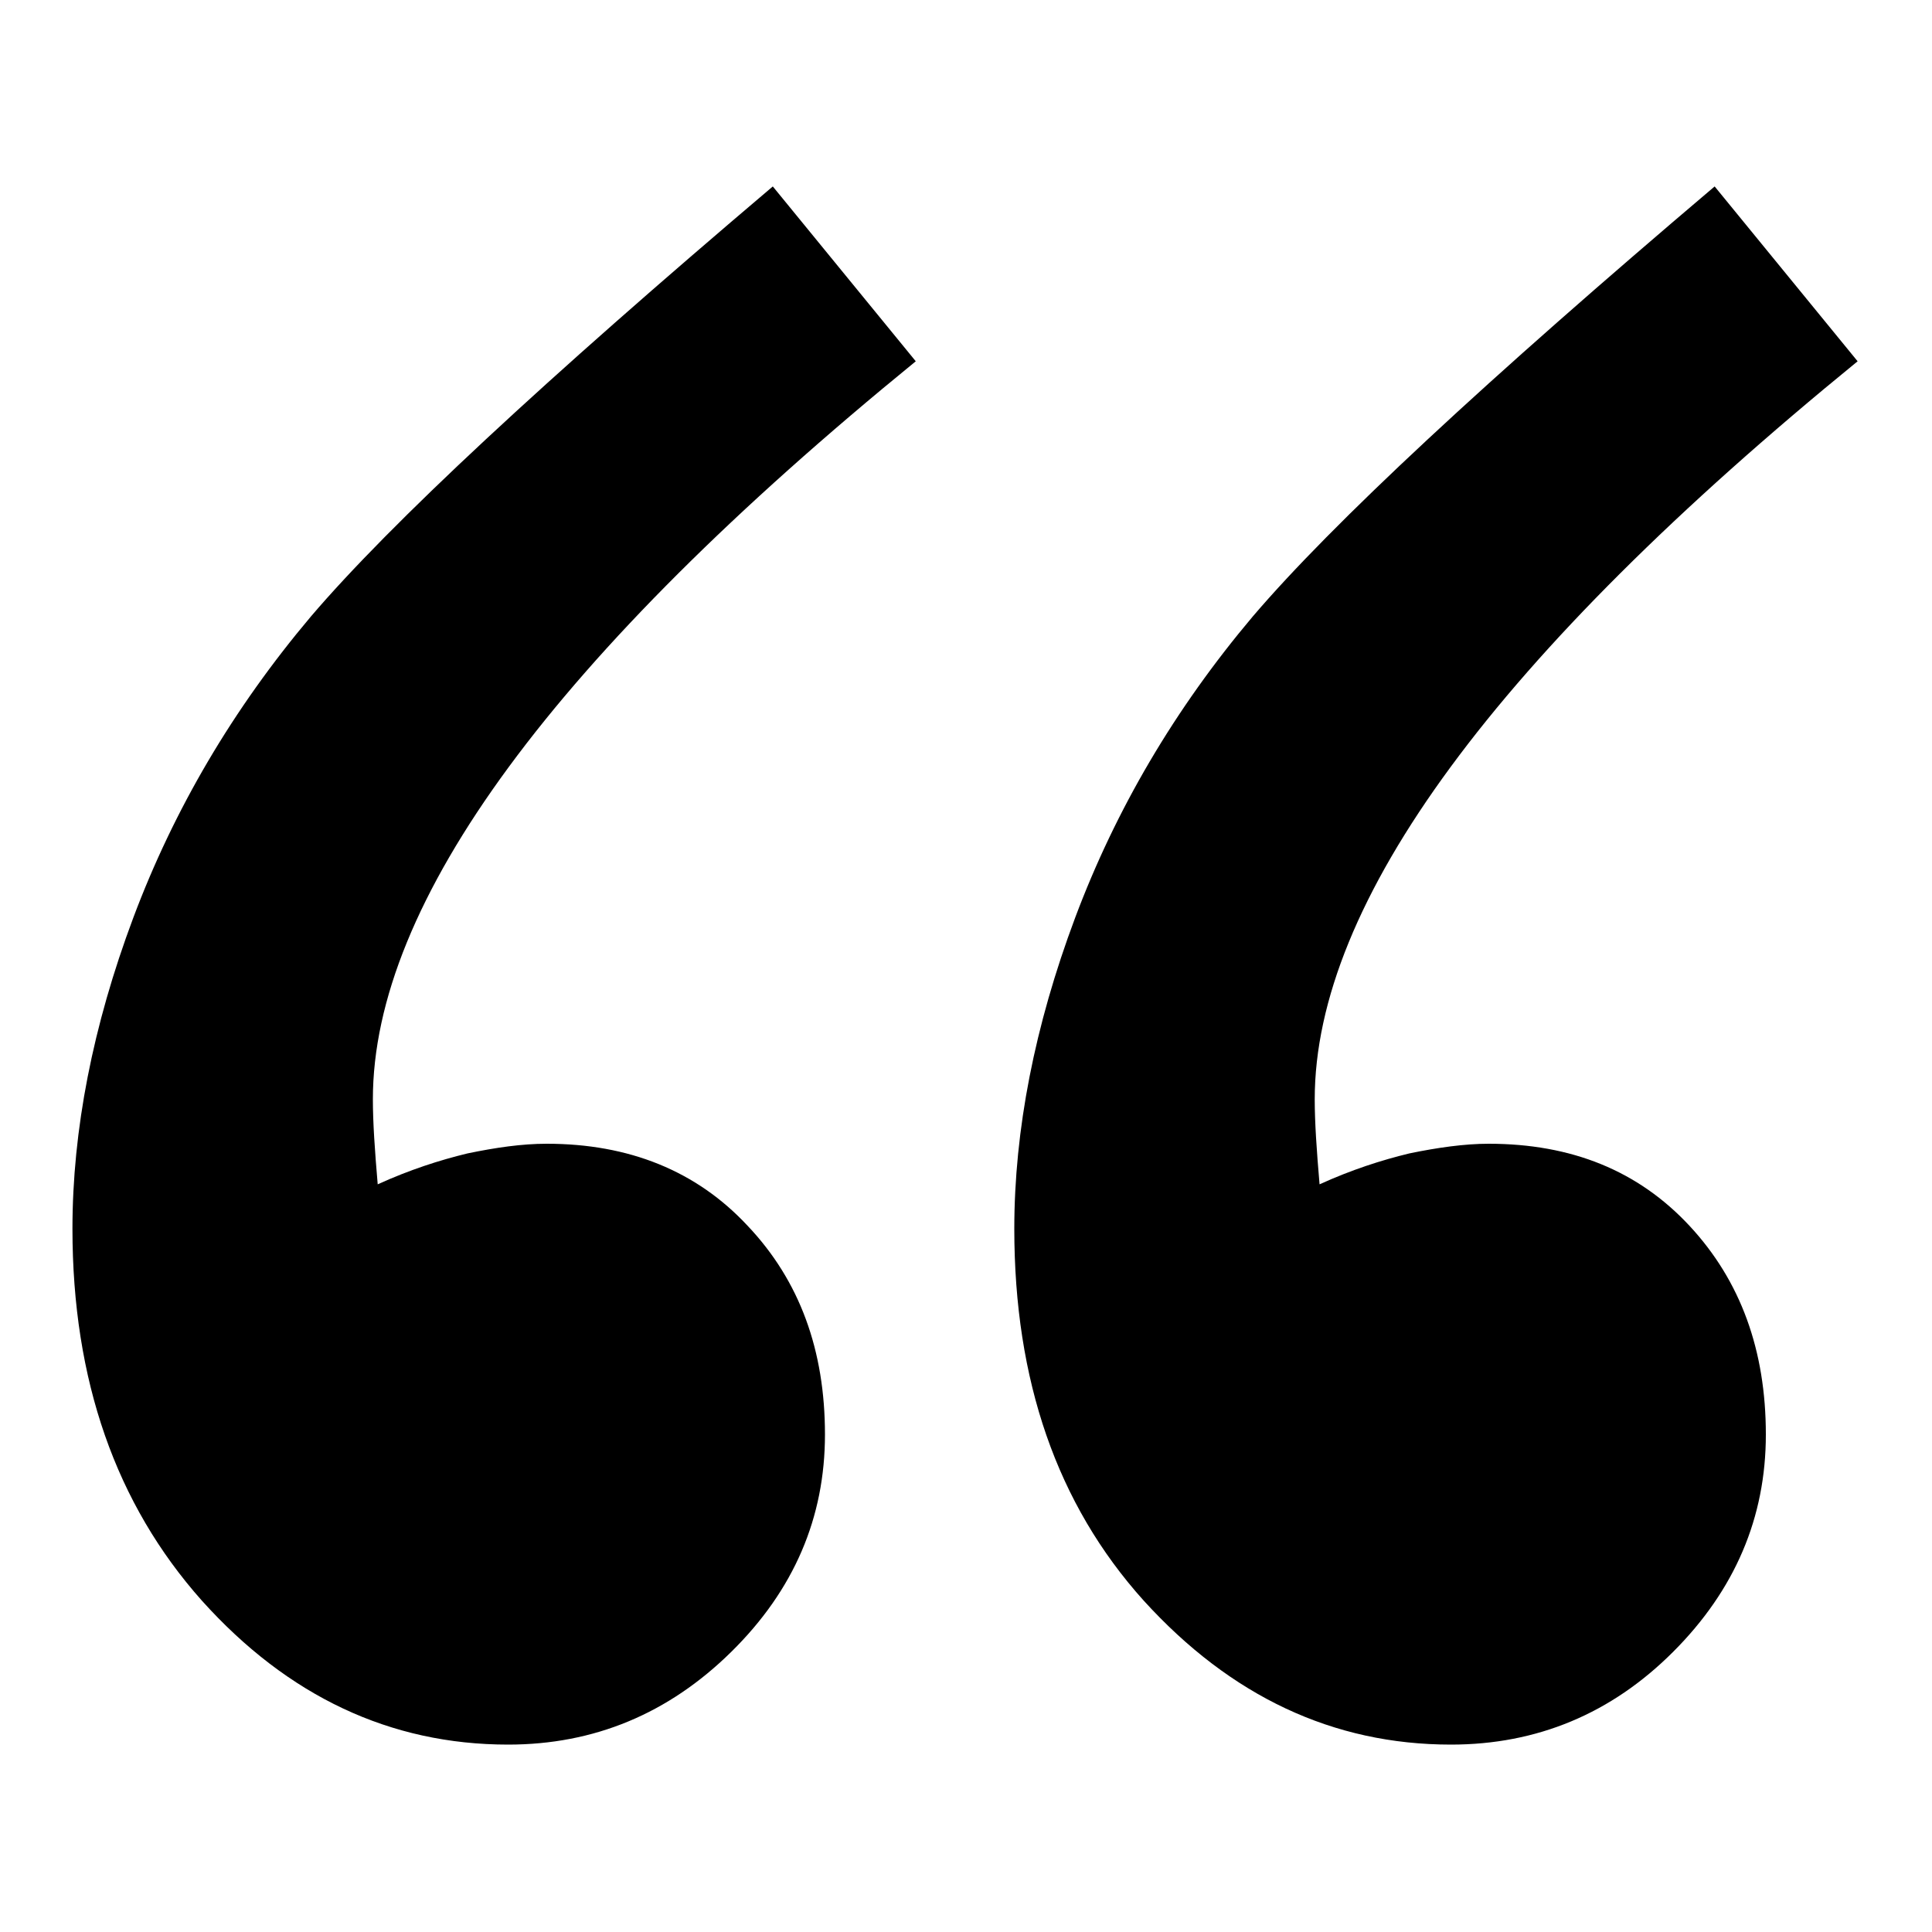 <?xml version="1.0" encoding="utf-8"?>
<!-- Generator: Adobe Illustrator 21.1.0, SVG Export Plug-In . SVG Version: 6.00 Build 0)  -->
<svg version="1.1" id="Layer_1" xmlns="http://www.w3.org/2000/svg" xmlns:xlink="http://www.w3.org/1999/xlink" x="0px" y="0px"
	 viewBox="0 0 200 200" style="enable-background:new 0 0 200 200;" xml:space="preserve">
<g>
	<path d="M80,19.3l14.8,18.1c-37.4,30.5-56.2,56-56.2,76.4c0,2.4,0.2,5.3,0.5,8.8c3.3-1.5,6.4-2.5,9.3-3.2c2.9-0.6,5.6-1,8.2-1
		c8.5,0,15.5,2.8,20.8,8.5c5.4,5.7,8,12.9,8,21.6c0,8.6-3.2,16.1-9.7,22.5c-6.5,6.4-14.2,9.6-23.1,9.6c-12.2,0-22.8-5-31.7-14.9
		c-8.9-10-13.4-22.8-13.4-38.5c0-10.2,2.1-21,6.3-32.2c4.2-11.2,10.3-21.6,18.4-31.2C40.4,54.2,56.3,39.4,80,19.3z M177.5,19.3
		l14.8,18.1c-37.4,30.5-56.2,56-56.2,76.4c0,2.4,0.2,5.3,0.5,8.8c3.3-1.5,6.4-2.5,9.3-3.2c2.9-0.6,5.7-1,8.2-1
		c8.6,0,15.5,2.8,20.8,8.5c5.3,5.7,7.9,12.9,7.9,21.6c0,8.6-3.2,16.1-9.6,22.5c-6.4,6.4-14.1,9.6-23,9.6c-12.2,0-22.8-5-31.8-14.9
		c-9-10-13.4-22.8-13.4-38.5c0-10.2,2.1-21,6.3-32.2c4.2-11.2,10.3-21.6,18.4-31.2C137.9,54.2,153.8,39.4,177.5,19.3z"/>
</g>
</svg>
